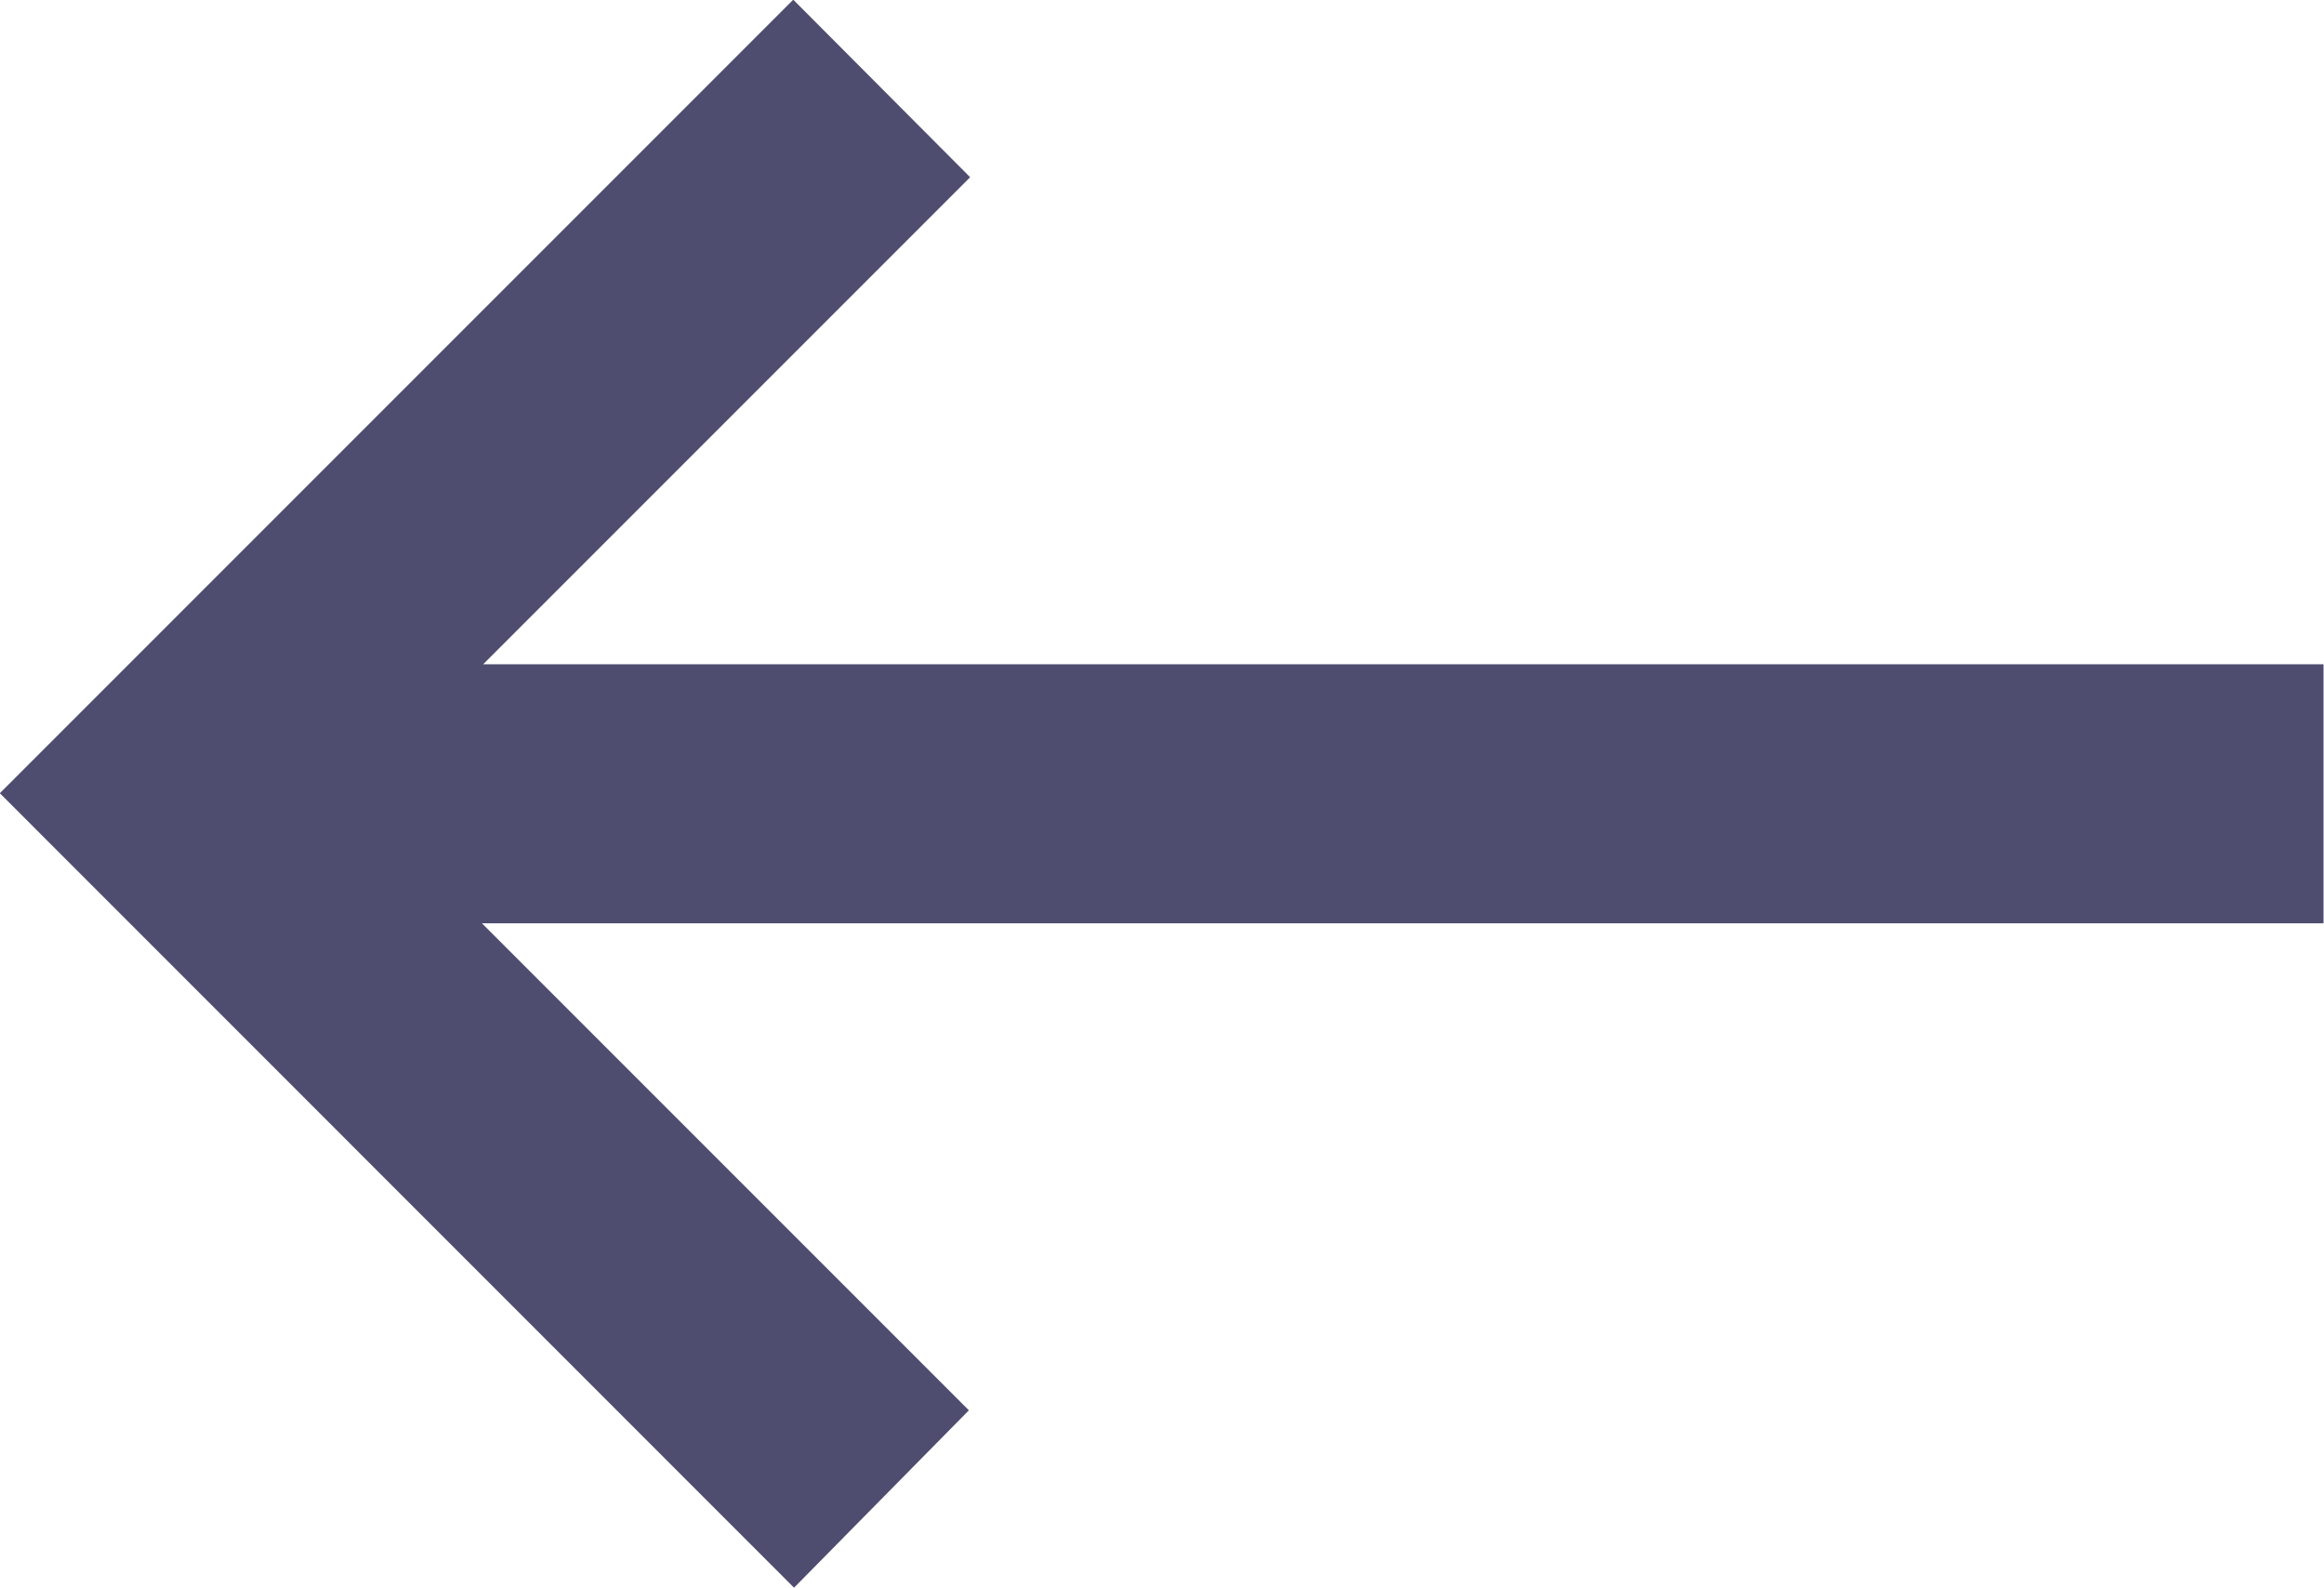 <svg xmlns="http://www.w3.org/2000/svg" width="14.795" height="10.106" viewBox="0 0 14.795 10.106">
    <path d="m-59.767 189.736 1.113-1.129-3.1-3.1h11.724v-1.649h-11.716l3.1-3.1-1.126-1.13-5.051 5.051z" transform="translate(64.822 -179.63)" style="fill:#4e4c6f"/>
</svg>
